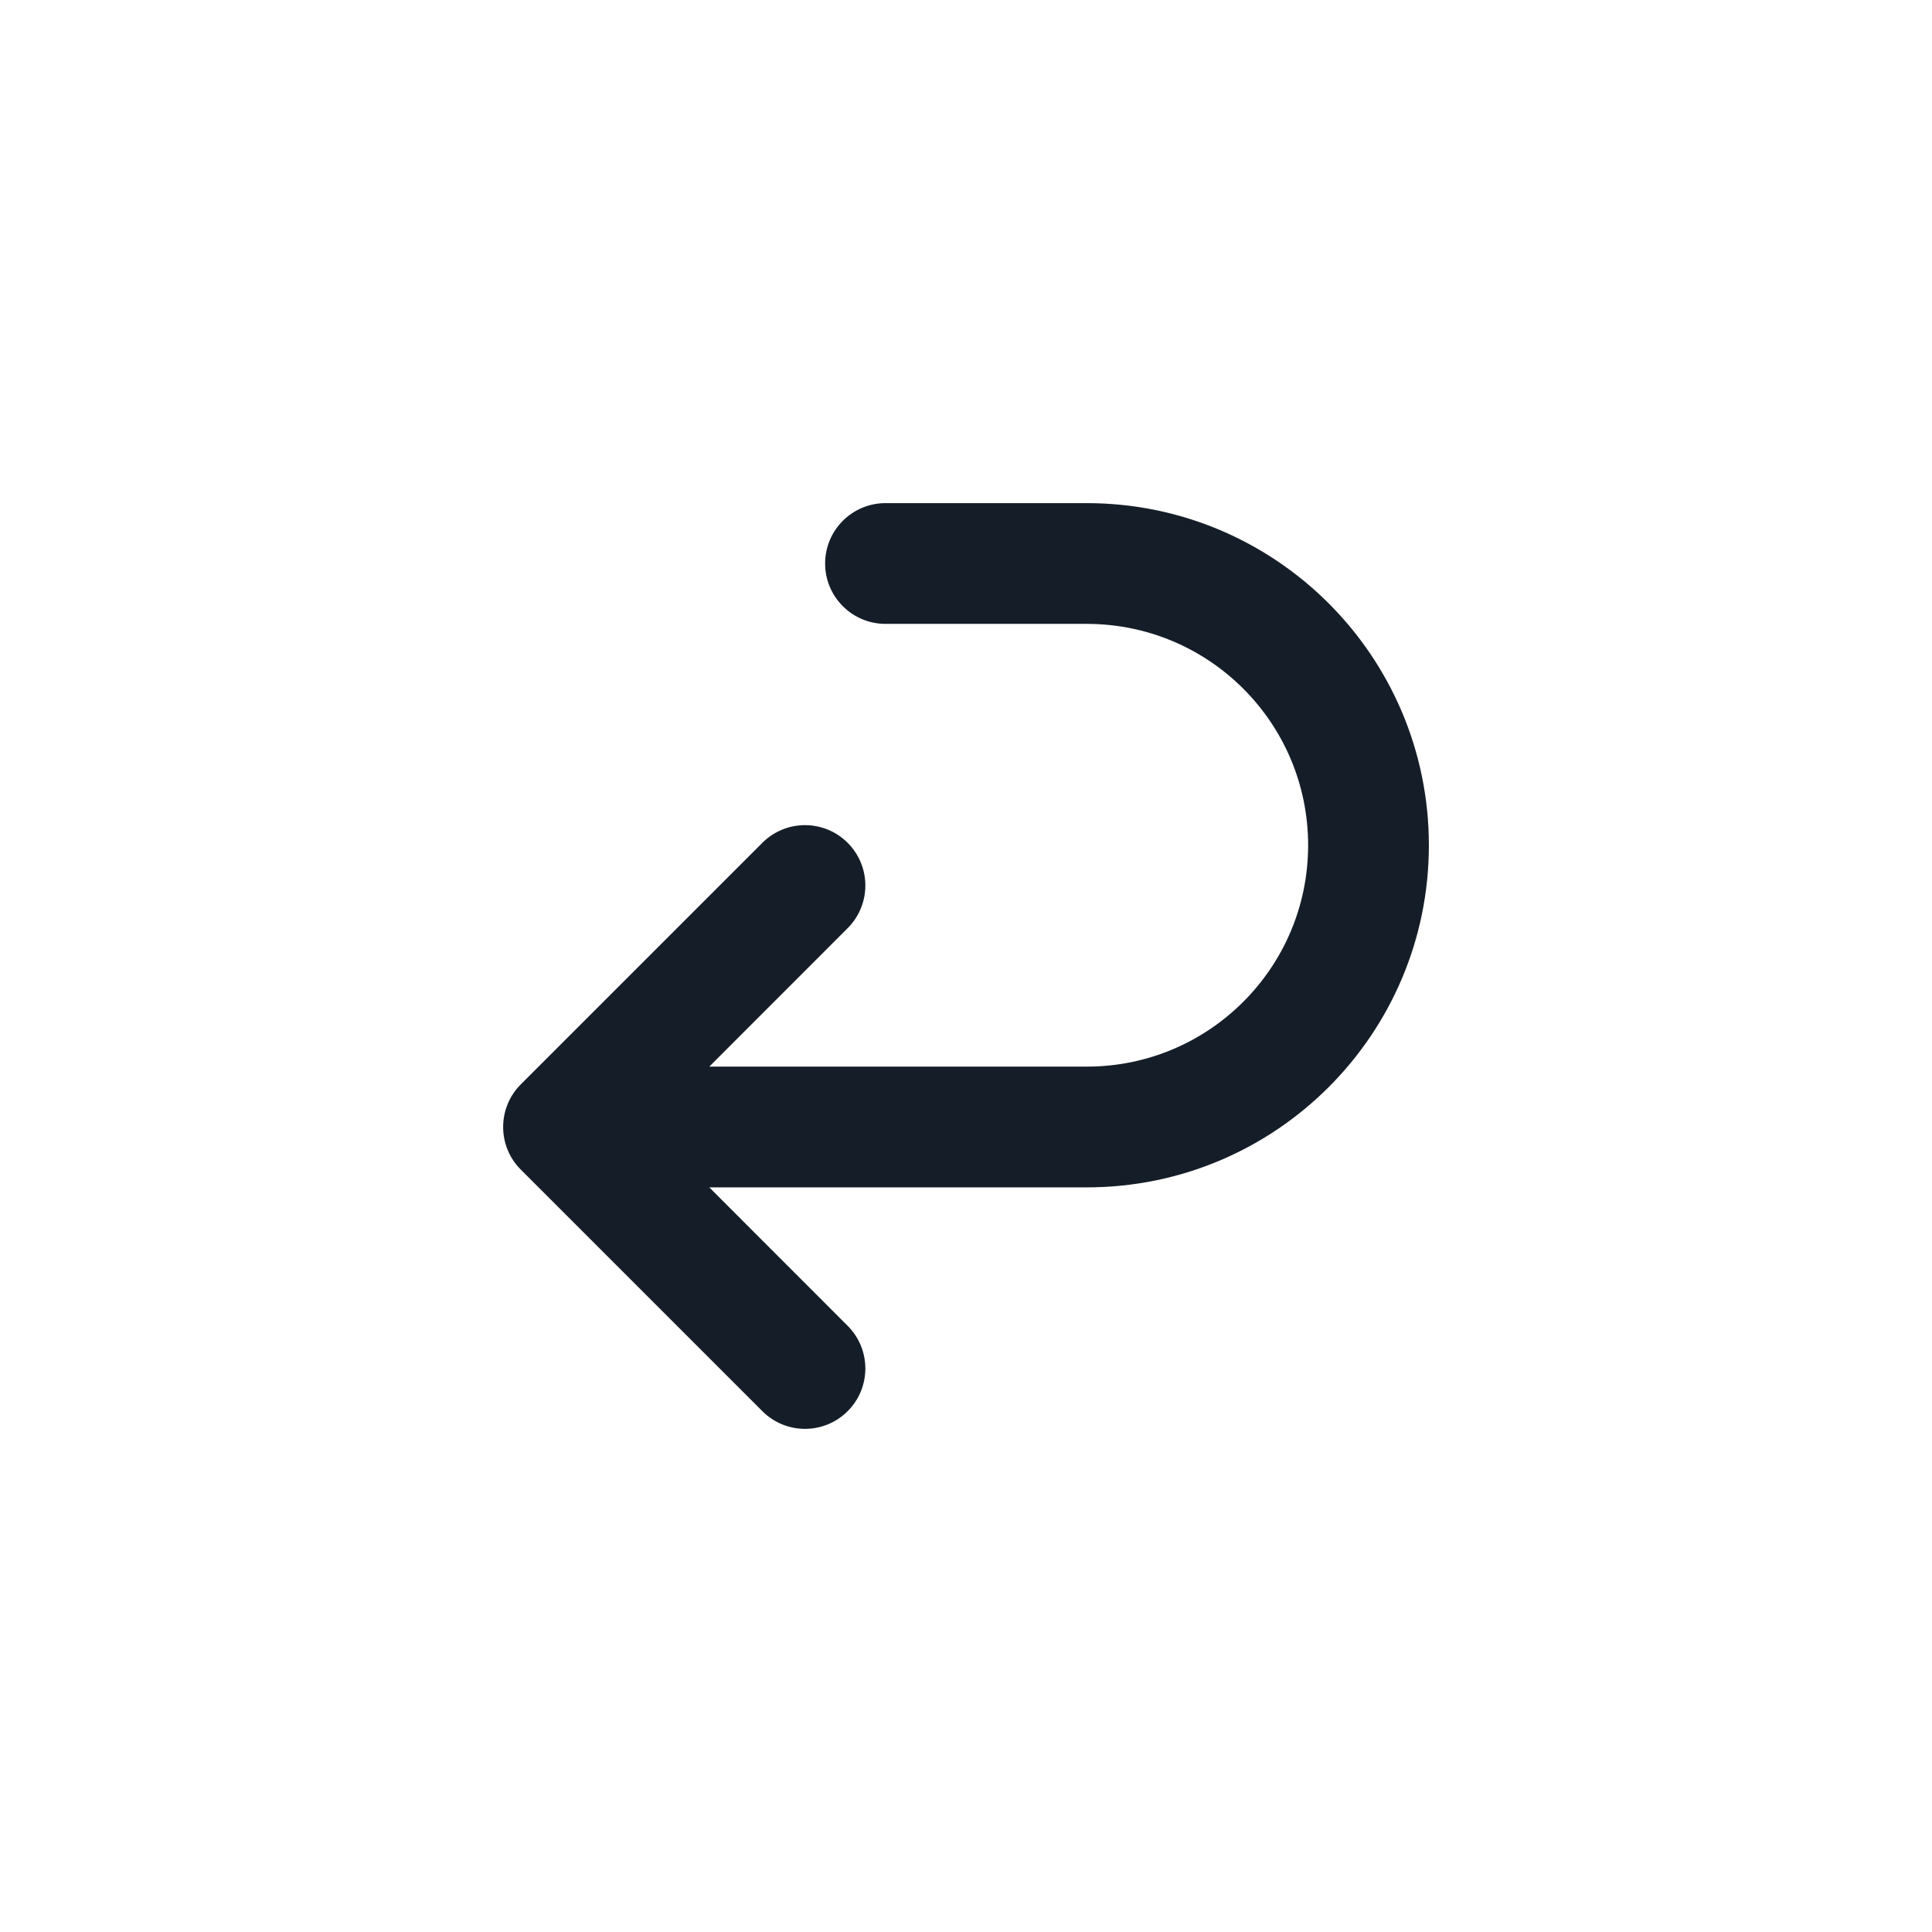 <svg xmlns="http://www.w3.org/2000/svg" viewBox="0 0 24 24">
  <defs/>
  <path fill="#151E28" d="M13.5,7.75 L11,7.75 C10.586,7.75 10.25,7.414 10.25,7 C10.25,6.586 10.586,6.25 11,6.25 L13.5,6.25 C15.847,6.25 17.75,8.153 17.75,10.5 C17.75,12.847 15.847,14.75 13.5,14.75 L8.811,14.75 L10.53,16.47 C10.823,16.763 10.823,17.237 10.53,17.53 C10.237,17.823 9.763,17.823 9.47,17.53 L6.47,14.53 C6.177,14.237 6.177,13.763 6.47,13.47 L9.47,10.47 C9.763,10.177 10.237,10.177 10.53,10.47 C10.823,10.763 10.823,11.237 10.53,11.53 L8.811,13.25 L13.5,13.25 C15.019,13.25 16.25,12.019 16.25,10.5 C16.25,8.981 15.019,7.75 13.5,7.75 Z"/>
</svg>

